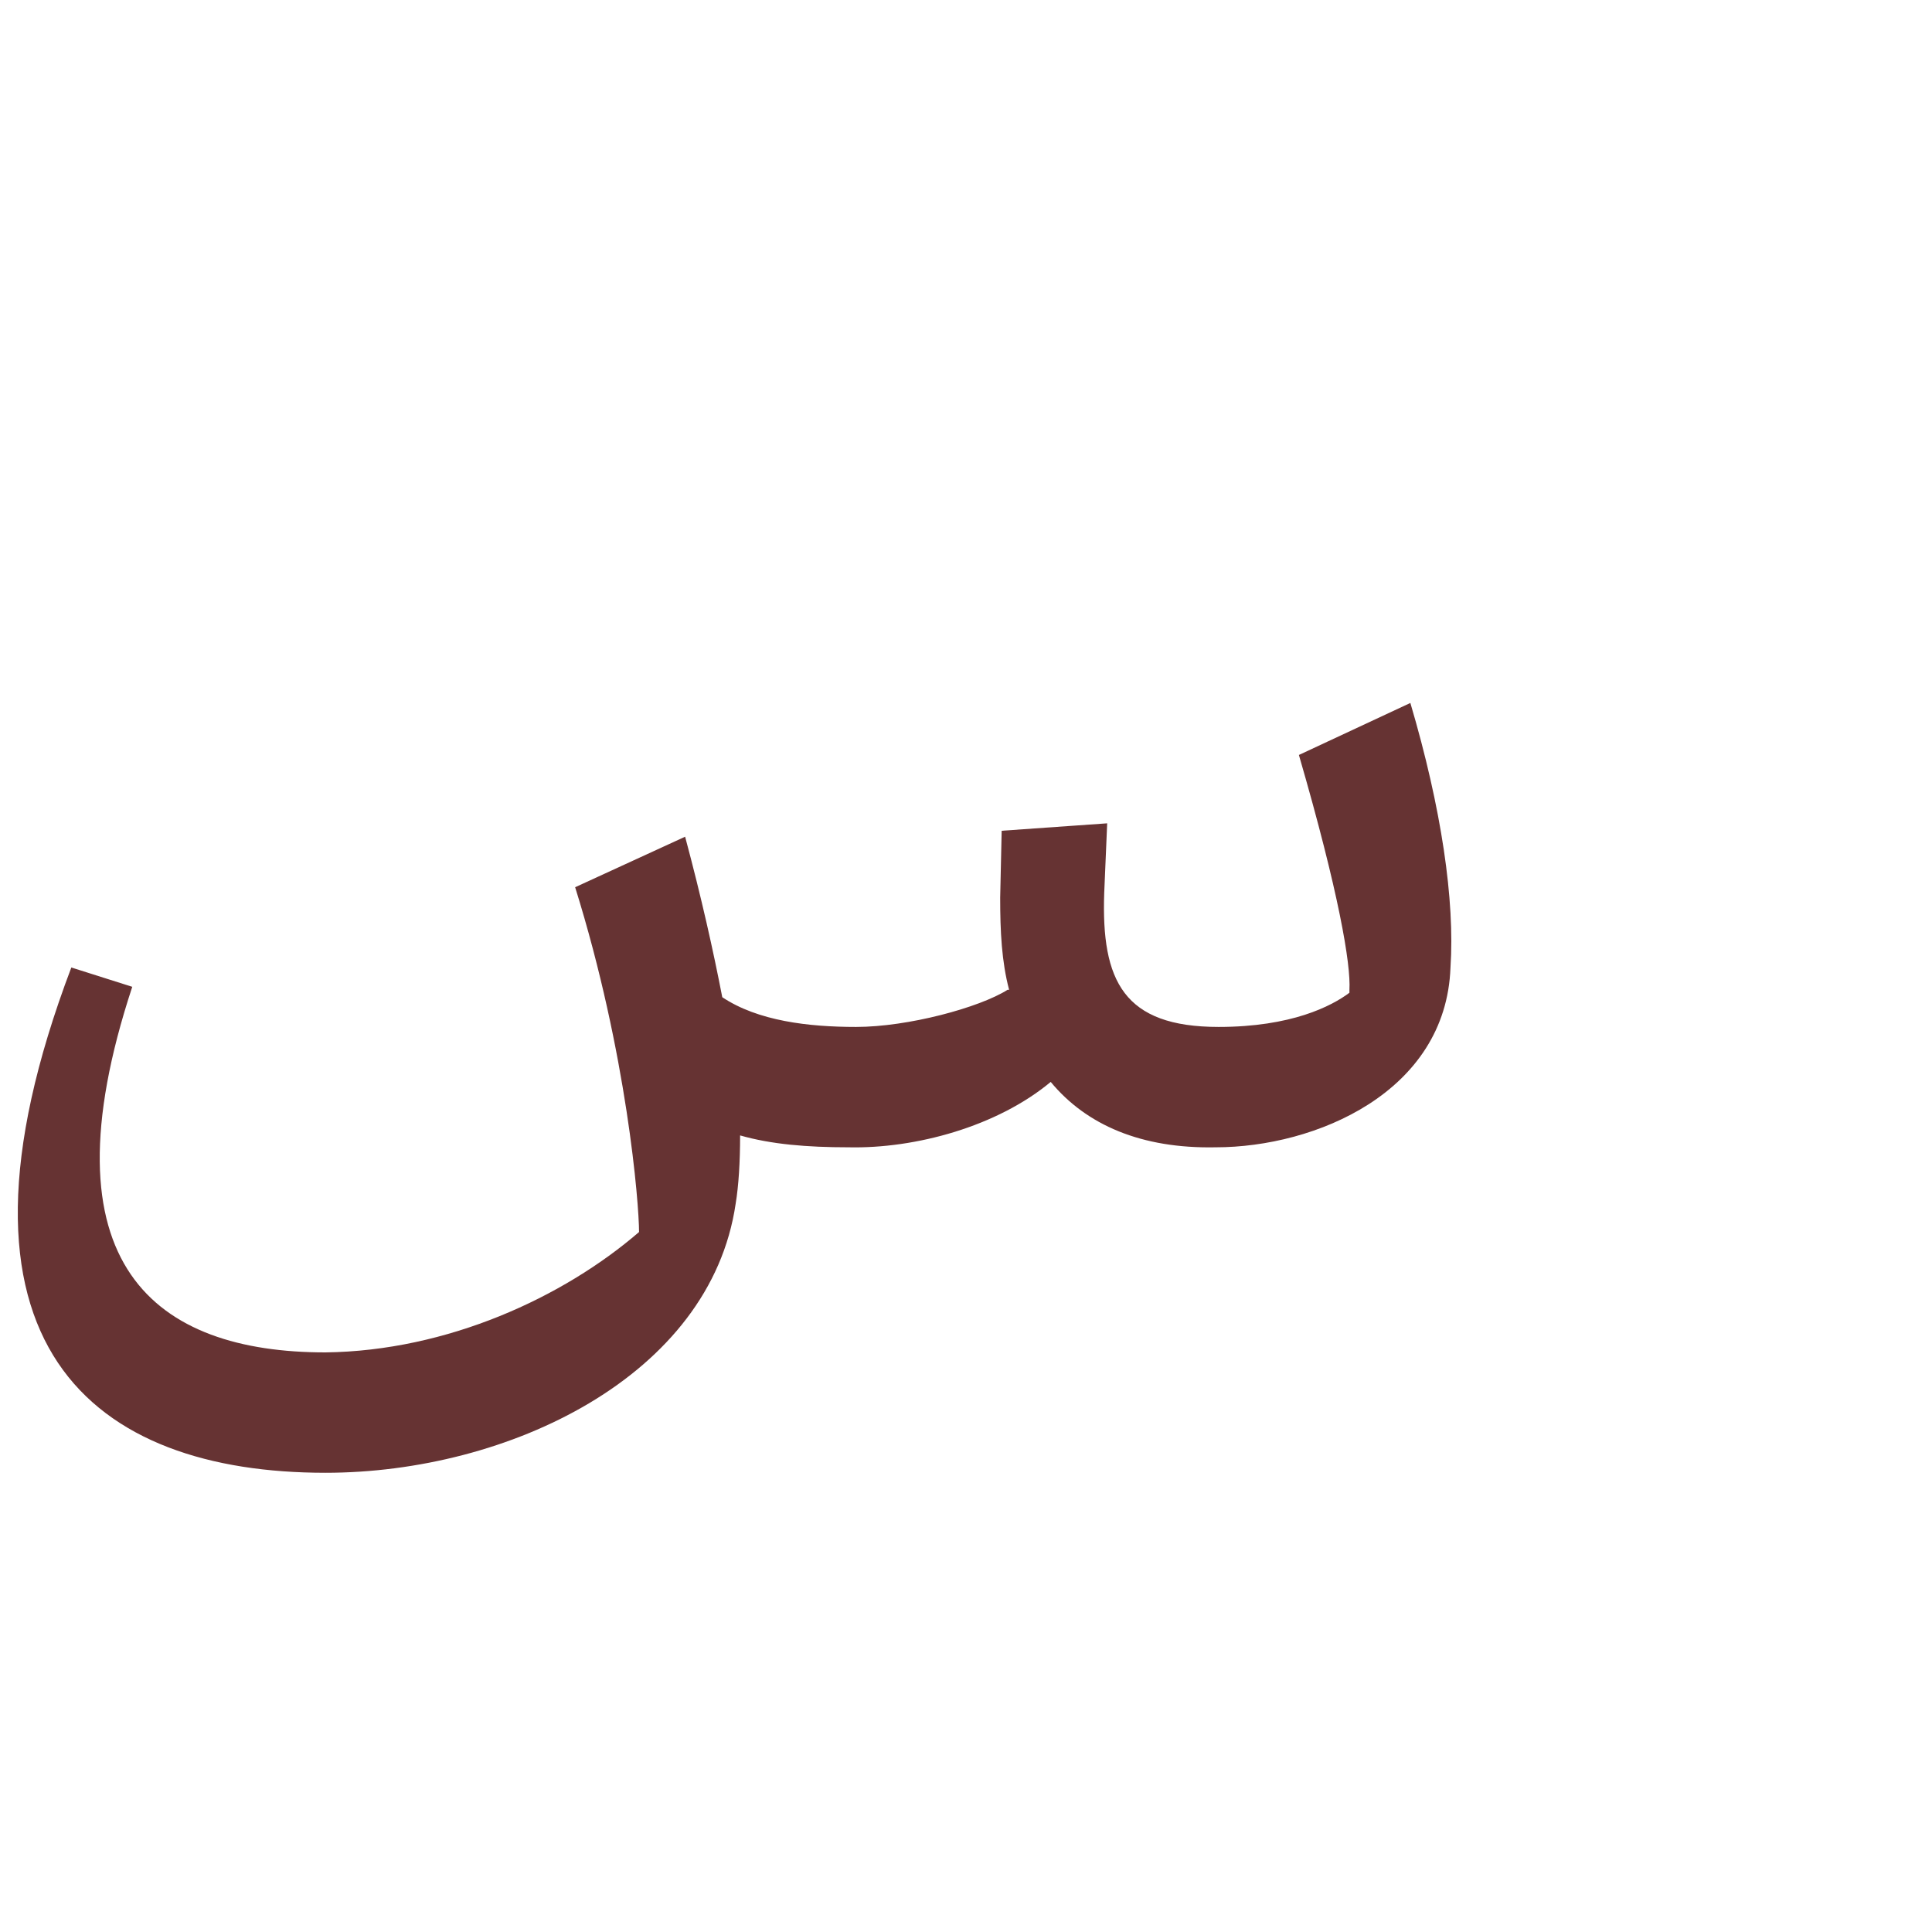 <?xml version="1.0" encoding="UTF-8"?>
<!DOCTYPE svg PUBLIC "-//W3C//DTD SVG 1.0//EN" "http://www.w3.org/TR/2001/REC-SVG-20010904/DTD/svg10.dtd">
<!-- Creator: CorelDRAW -->
<svg xmlns="http://www.w3.org/2000/svg" xml:space="preserve" width="1300px" height="1300px" version="1.0" style="shape-rendering:geometricPrecision; text-rendering:geometricPrecision; image-rendering:optimizeQuality; fill-rule:evenodd; clip-rule:evenodd"
viewBox="0 0 1300 1056"
 xmlns:xlink="http://www.w3.org/1999/xlink">
 <defs>
  <style type="text/css">
   <![CDATA[
    .fil1 {fill:#9900CC;fill-opacity:0.502}
    .fil2 {fill:aqua}
    .fil6 {fill:#663333}
    .fil4 {fill:#996633}
    .fil3 {fill:#999933}
    .fil0 {fill:red}
    .fil5 {fill:fuchsia}
   ]]>
  </style>
 </defs>
 <g id="_100:master" visibility="hidden">
  <path class="fil0" d="M975 503c0,-43 -10,-82 -34,-153 -4,-10 -12,-11 -18,-5l-36 30c-10,9 -14,13 -9,25 18,46 37,102 37,134 -13,22 -67,35 -103,35l0 81c90,0 163,-57 163,-147z"/>
  <path class="fil1" d="M483 493l-28 59c0,56 64,98 122,98 58,0 128,-19 159,-102l-27 -37c-29,46 -76,58 -122,58 -50,0 -83,-17 -104,-76z"/>
  <path class="fil2" d="M821 650c-65,0 -104,-23 -122,-60l-49 -31c11,-6 31,-16 36,-36l21 -73c4,-12 5,-14 17,-20l25 -12c12,-6 18,-1 14,16l-20 88c-5,22 22,47 78,47l0 81z"/>
  <path class="fil3" d="M214 877l0 -81c98,0 186,-41 250,-124 -4,-37 -29,-114 -60,-173 -5,-9 -9,-18 2,-29l32 -32c6,-6 16,-20 26,6 22,54 39,95 43,159 1,28 -1,55 -8,81 -34,126 -163,193 -285,193z"/>
  <path class="fil4" d="M214 796l0 81c-138,0 -260,-107 -162,-363 3,-9 7,-12 17,-9l14 4c11,3 11,7 8,17 -62,188 19,270 123,270z"/>
 </g>
 <g id="Layer_x0020_1" visibility="hidden">
  <path class="fil5" d="M500 532l-44 58c22,44 69,60 122,60 67,0 128,-37 150,-102l-27 -37c-27,45 -76,58 -122,58 -23,0 -71,-10 -79,-37z"/>
  <path class="fil0" d="M975 503c0,-43 -22,-108 -53,-171 -4,-10 -11,-11 -17,-6l-36 31c-10,9 -16,14 -9,25 26,43 55,120 55,152 -13,22 -67,35 -103,35l0 81c90,0 163,-57 163,-147z"/>
  <path class="fil2" d="M812 650c-64,0 -103,-23 -121,-60l-62 -27c21,-5 50,-20 54,-45l11 -72c2,-12 1,-23 14,-22l25 3c13,1 13,9 12,21l-10 72c-4,26 32,49 77,49l0 81z"/>
  <path class="fil3" d="M219 877l0 -81c97,0 186,-41 249,-124 -4,-37 -29,-114 -60,-173 -4,-9 -9,-18 2,-29l32 -32c6,-6 16,-20 26,6 22,54 40,95 43,159 2,28 0,55 -8,81 -34,126 -162,193 -284,193z"/>
  <path class="fil4" d="M219 796l0 81c-138,0 -260,-107 -163,-363 4,-9 7,-12 17,-9l15 4c10,3 11,7 8,17 -63,188 19,270 123,270z"/>
 </g>
 <g id="Layer_x0020_2">
  <path class="fil6" d="M495 688c-17,116 -153,181 -276,181 -155,0 -268,-84 -171,-340l41 13c-62,188 16,246 130,246 82,-1 160,-37 211,-81 0,-19 -8,-120 -43,-232l74 -34c11,41 19,77 25,108 24,16 58,20 90,20 35,0 83,-13 102,-25l1 0c-5,-19 -6,-39 -6,-62l1 -45 71 -5 -2 47c-2,59 13,90 77,90 49,0 76,-14 88,-23l0 -2c1,-17 -7,-65 -34,-158l75 -35c21,71 30,133 27,178 -3,84 -91,121 -158,121 -50,1 -87,-15 -111,-44 -36,30 -91,45 -136,44 -28,0 -52,-2 -73,-8 0,18 -1,34 -3,46z"/>
 </g>
</svg>
